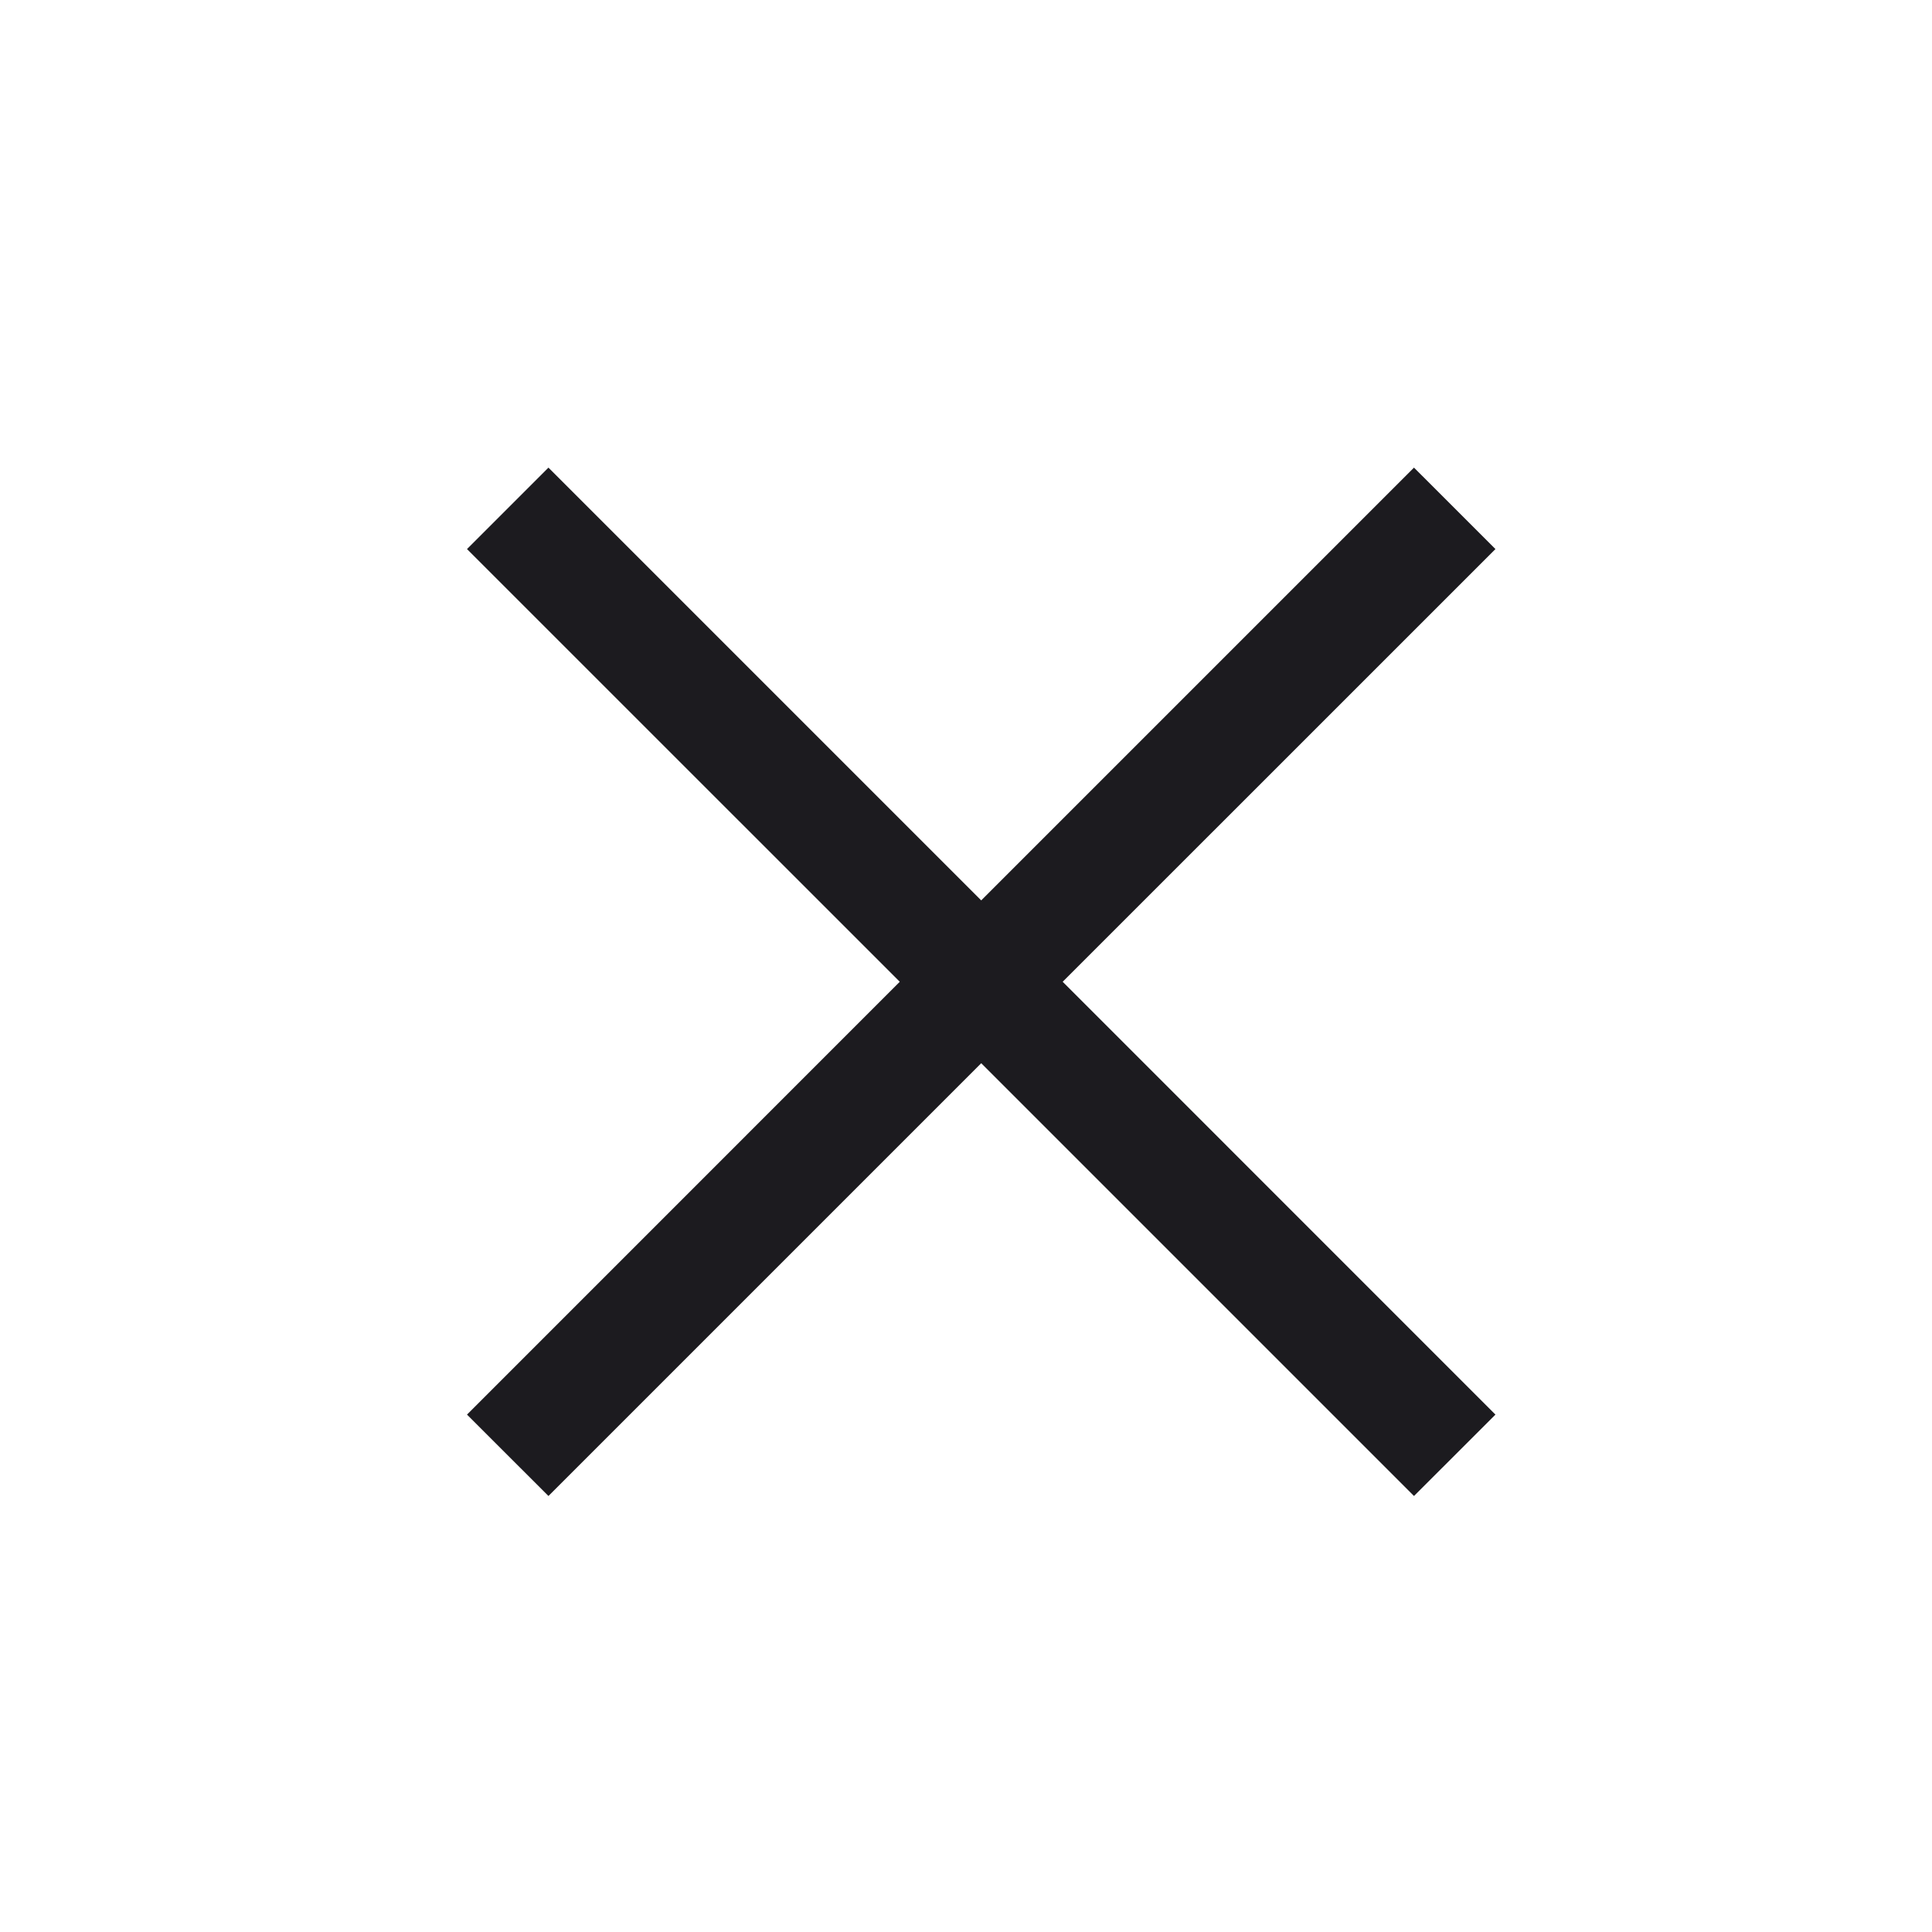 <svg width="25" height="25" viewBox="0 0 25 25" fill="none" xmlns="http://www.w3.org/2000/svg">
<mask id="mask0_1704_7968" style="mask-type:alpha" maskUnits="userSpaceOnUse" x="0" y="0" width="25" height="25">
<rect x="0.695" y="0.705" width="24" height="24" fill="#D9D9D9"/>
</mask>
<g mask="url(#mask0_1704_7968)">
<path d="M7.097 19.358L6.043 18.305L11.643 12.704L6.043 7.105L7.097 6.051L12.697 11.651L18.297 6.051L19.351 7.105L13.751 12.704L19.351 18.305L18.297 19.358L12.697 13.758L7.097 19.358Z" fill="#1C1B1F"/>
</g>
</svg>
